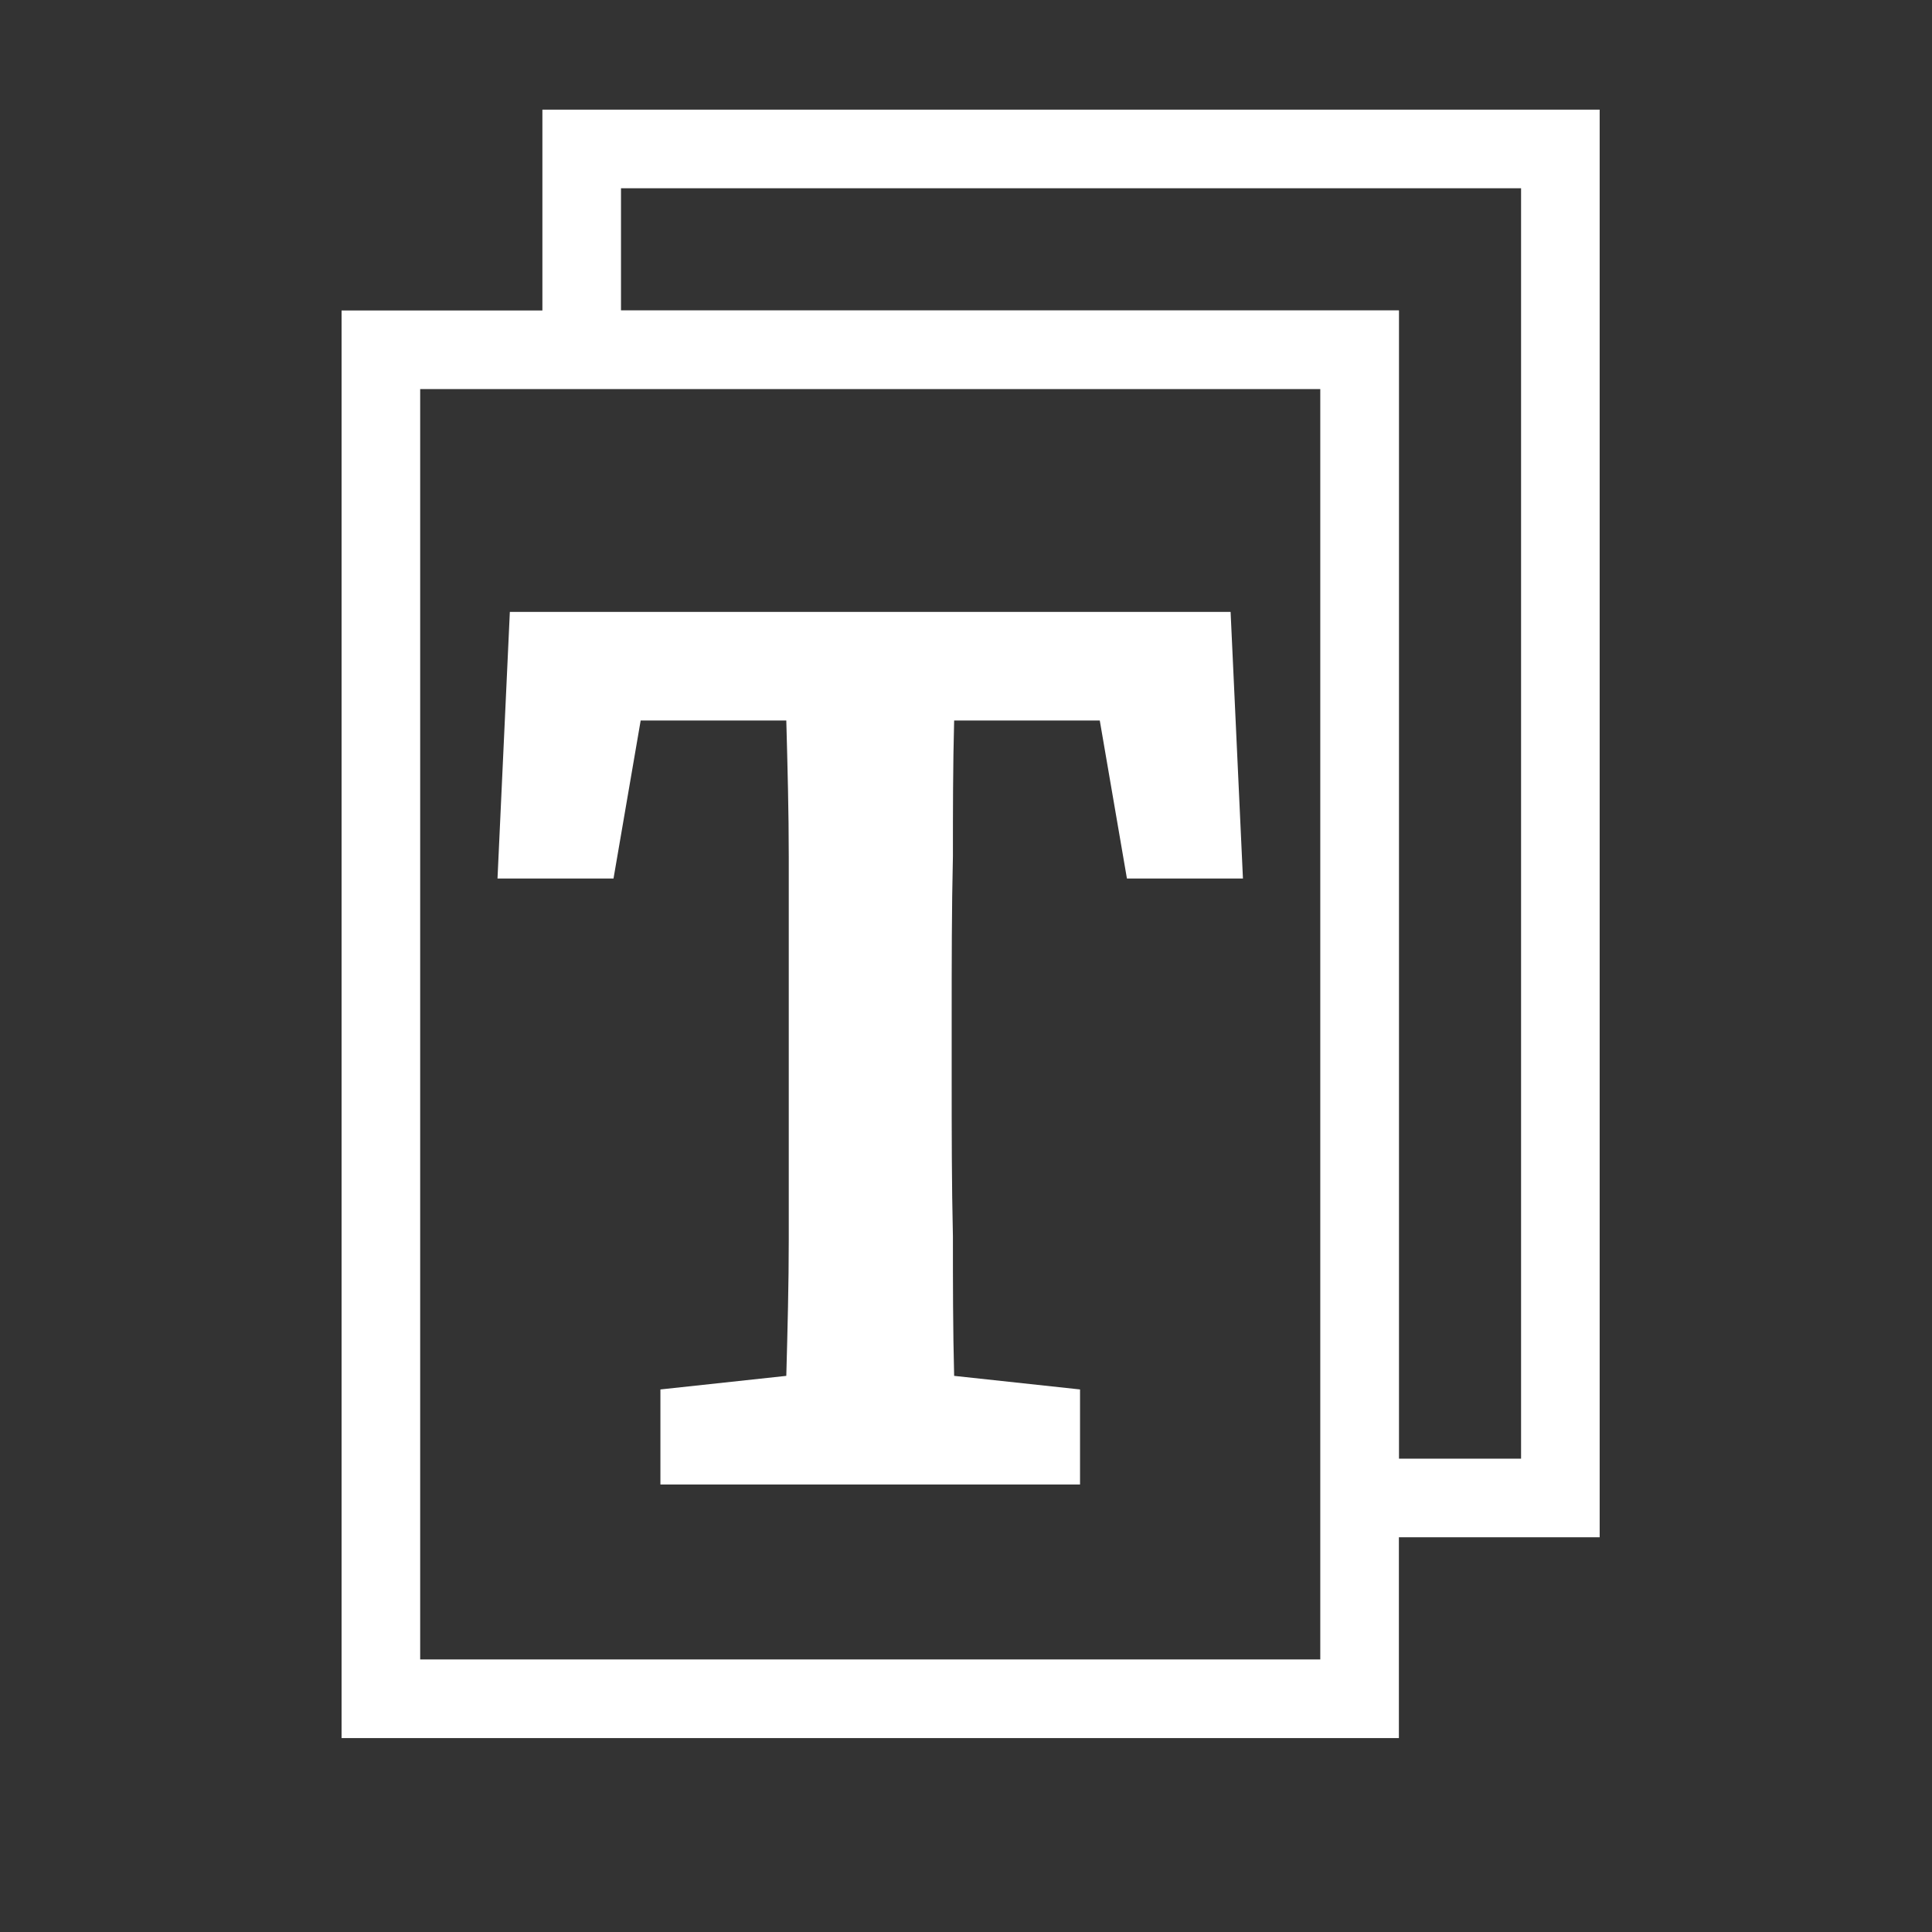 <?xml version="1.0" encoding="UTF-8" standalone="no"?>
<!DOCTYPE svg PUBLIC "-//W3C//DTD SVG 1.1//EN" "http://www.w3.org/Graphics/SVG/1.1/DTD/svg11.dtd">
<svg width="100%" height="100%" viewBox="0 0 512 512" version="1.1" xmlns="http://www.w3.org/2000/svg" xmlns:xlink="http://www.w3.org/1999/xlink" xml:space="preserve" xmlns:serif="http://www.serif.com/" style="fill-rule:evenodd;clip-rule:evenodd;stroke-linejoin:round;stroke-miterlimit:2;">
    <rect x="0" y="0" width="512" height="512" fill="#333333" stroke="none"/>
    <g transform="matrix(1,0,0,1,-2608,-3918)">
        <g id="Copy" transform="matrix(1,0,0,1,2608,3918)">
            <rect x="0" y="0" width="512" height="512" style="fill:none;"/>
            <g transform="matrix(1,0,0,1,-2608,-3918)">
                <path d="M2978.72,4378.61L2978.72,4000.28L2698.52,4000.28L2698.52,4378.61L2978.72,4378.61ZM2957.89,4021.11L2719.35,4021.11L2719.35,4357.77L2957.89,4357.77L2957.89,4021.11Z" style="fill:white;"/>
            </g>
            <g transform="matrix(327.067,0,0,327.067,131.844,387.187)">
                <path d="M0.01,-0.688L-0,-0.472L0.094,-0.472L0.116,-0.6C0.116,-0.6 0.234,-0.6 0.234,-0.6C0.235,-0.563 0.236,-0.526 0.236,-0.489L0.236,-0.18C0.236,-0.143 0.235,-0.106 0.234,-0.069C0.234,-0.069 0.132,-0.058 0.132,-0.058L0.132,0.019L0.472,0.019L0.472,-0.058L0.37,-0.069C0.369,-0.107 0.369,-0.144 0.369,-0.182C0.368,-0.225 0.368,-0.267 0.368,-0.31C0.368,-0.31 0.368,-0.359 0.368,-0.359C0.368,-0.403 0.368,-0.447 0.369,-0.49C0.369,-0.527 0.369,-0.563 0.37,-0.6C0.37,-0.6 0.488,-0.6 0.488,-0.6C0.488,-0.6 0.51,-0.472 0.51,-0.472L0.604,-0.472L0.594,-0.688L0.01,-0.688Z" style="fill:white;fill-rule:nonzero;"/>
            </g>
            <g transform="matrix(1,0,0,1,-2608,-3918)">
                <path d="M2751.74,4012.7L2966.54,4012.7L2966.54,4325.39L3031.93,4325.39L3031.93,3947.06L2751.74,3947.06L2751.74,4012.7ZM2772.57,4000.28L2978.72,4000.28L2978.72,4304.56L3011.1,4304.56L3011.1,3967.89L2772.57,3967.89L2772.57,4000.28Z" style="fill:white;"/>
            </g>
        </g>
    </g>
</svg>
